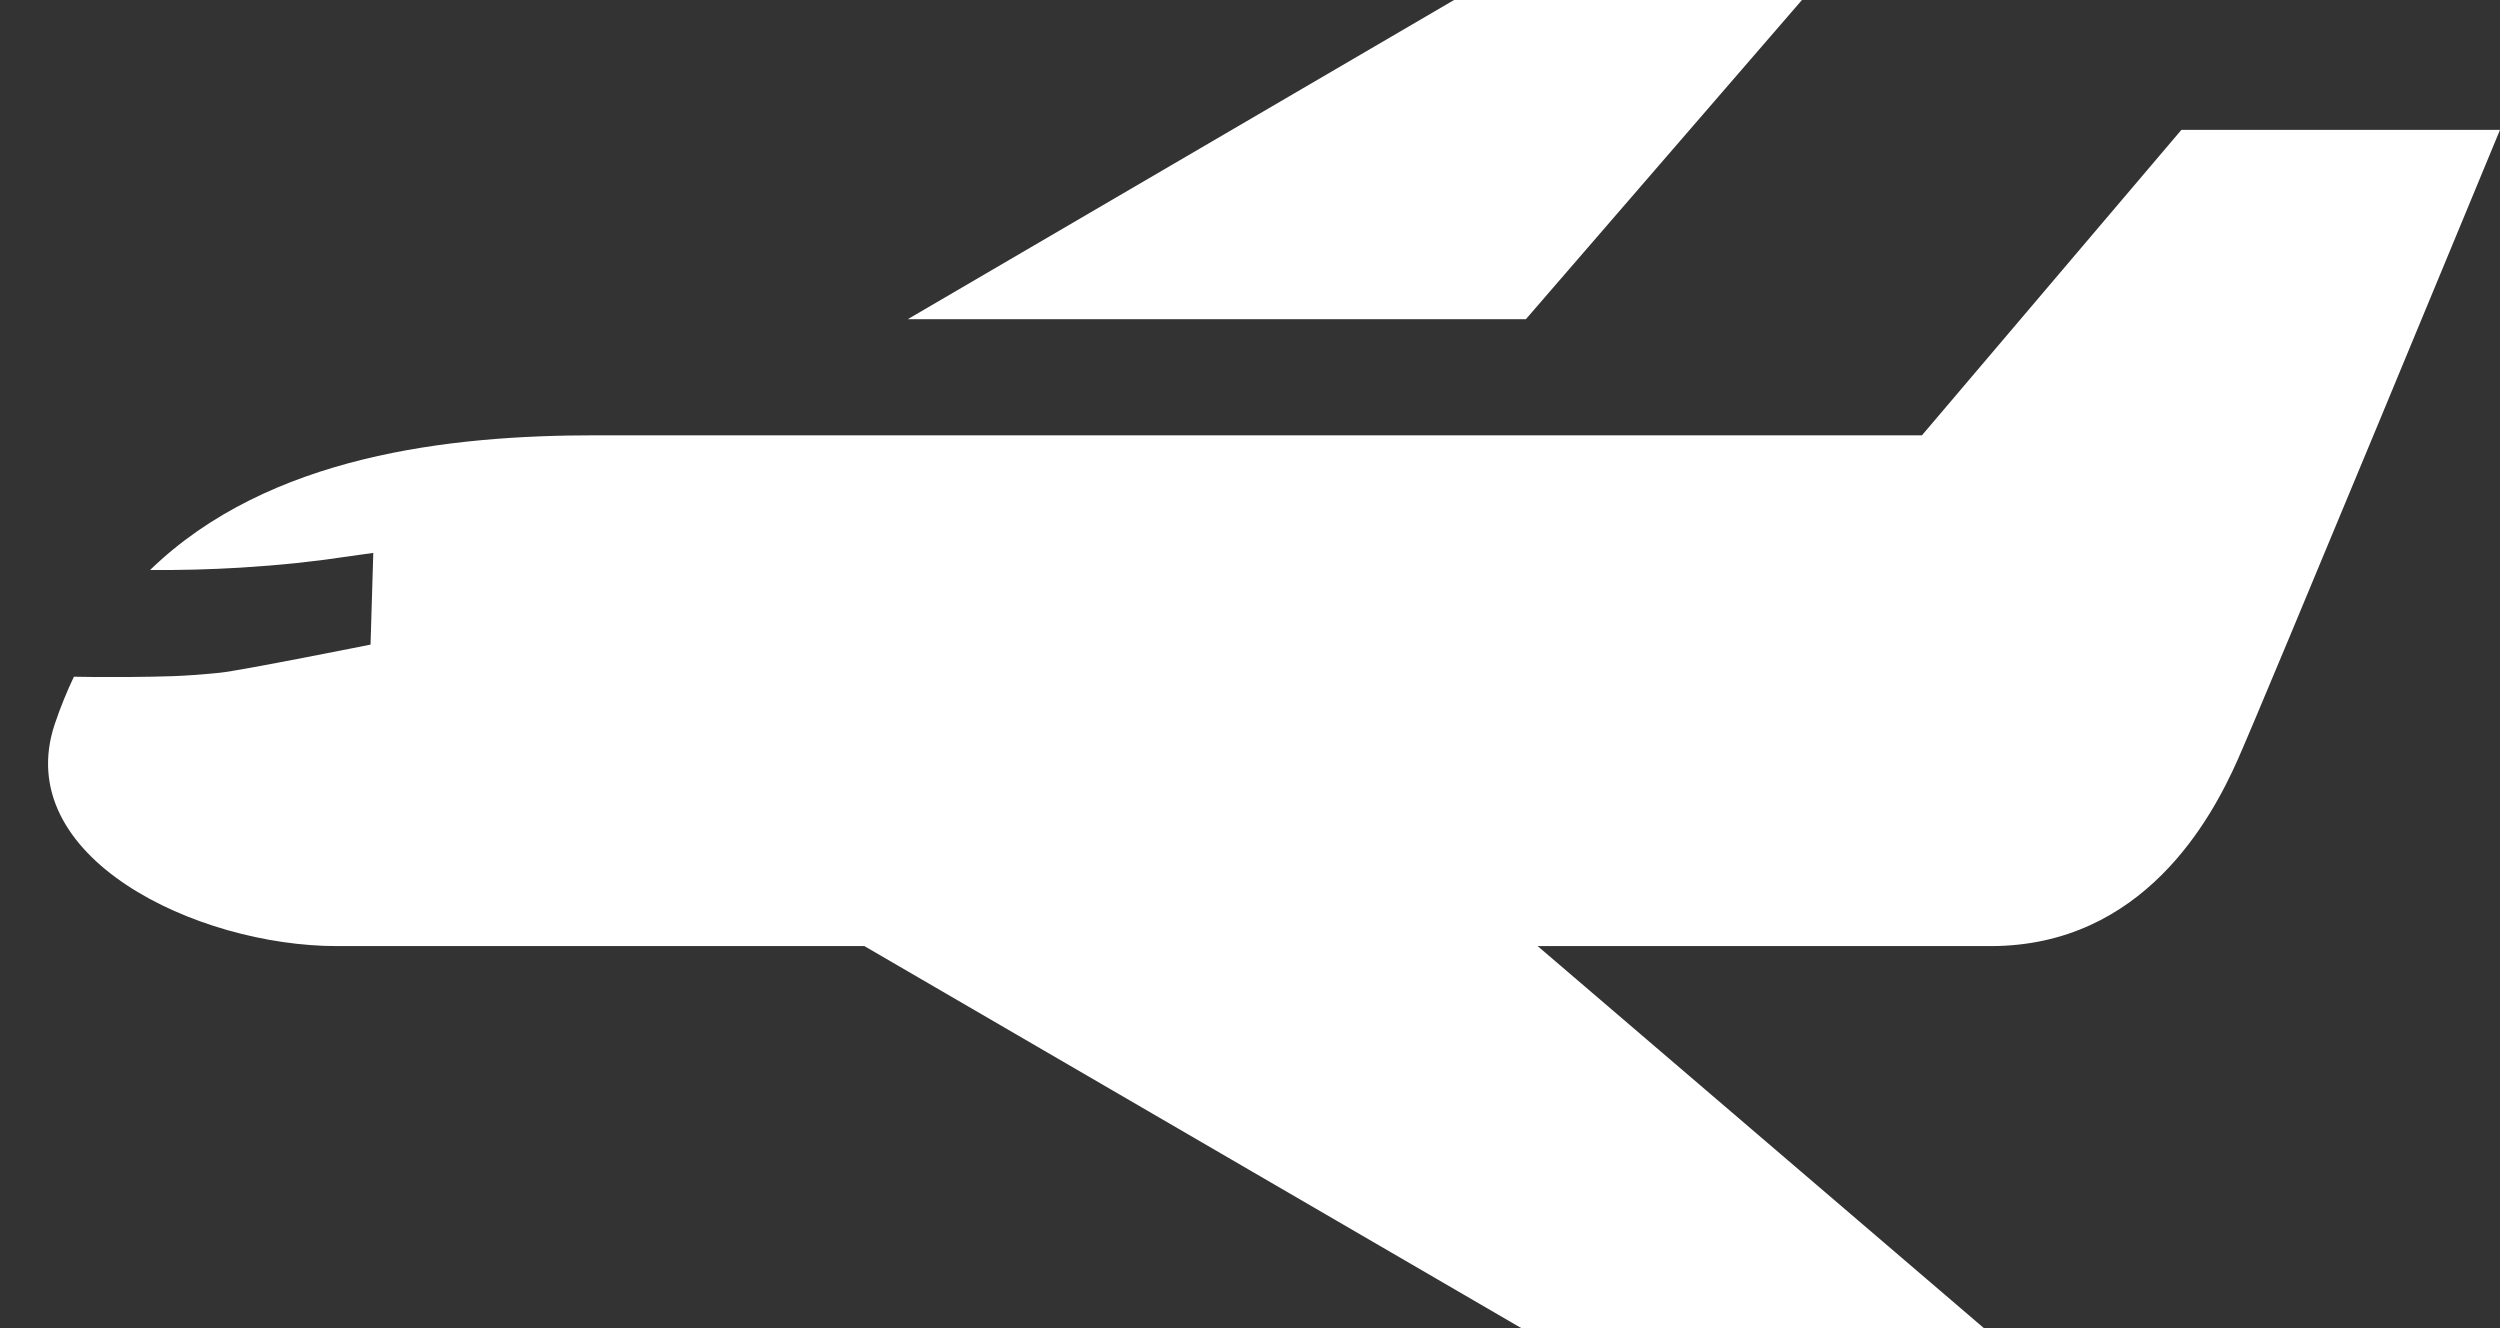 <svg width="32" height="17" viewBox="0 0 32 17" fill="none" xmlns="http://www.w3.org/2000/svg">
<rect x="0" y="0" width="32" height="17" fill="#333333" stroke="none"/>
<path d="M11.619 4.086L18.612 0H23.065L19.531 4.086H11.619Z" fill="white"/>
<path d="M0.703 9.262C0.775 9.05 0.856 8.851 0.946 8.662L1.23 8.666H1.622C2.143 8.659 2.3 8.661 2.816 8.611C3.074 8.585 4.743 8.251 4.743 8.251L4.778 7.077L4.329 7.14L4.153 7.165C4.035 7.18 3.915 7.194 3.796 7.207C3.556 7.232 3.315 7.251 3.075 7.266C2.69 7.289 2.305 7.299 1.921 7.296C3.442 5.821 5.774 5.572 7.615 5.572H24.601L27.922 1.662H32C32 1.662 28.976 8.976 28.641 9.728C28.306 10.481 27.433 12.11 25.479 12.11H19.682L25.394 17H19.473L11.064 12.11H4.313C2.517 12.11 0.125 10.971 0.703 9.262V9.262Z" fill="white"/>
</svg>
